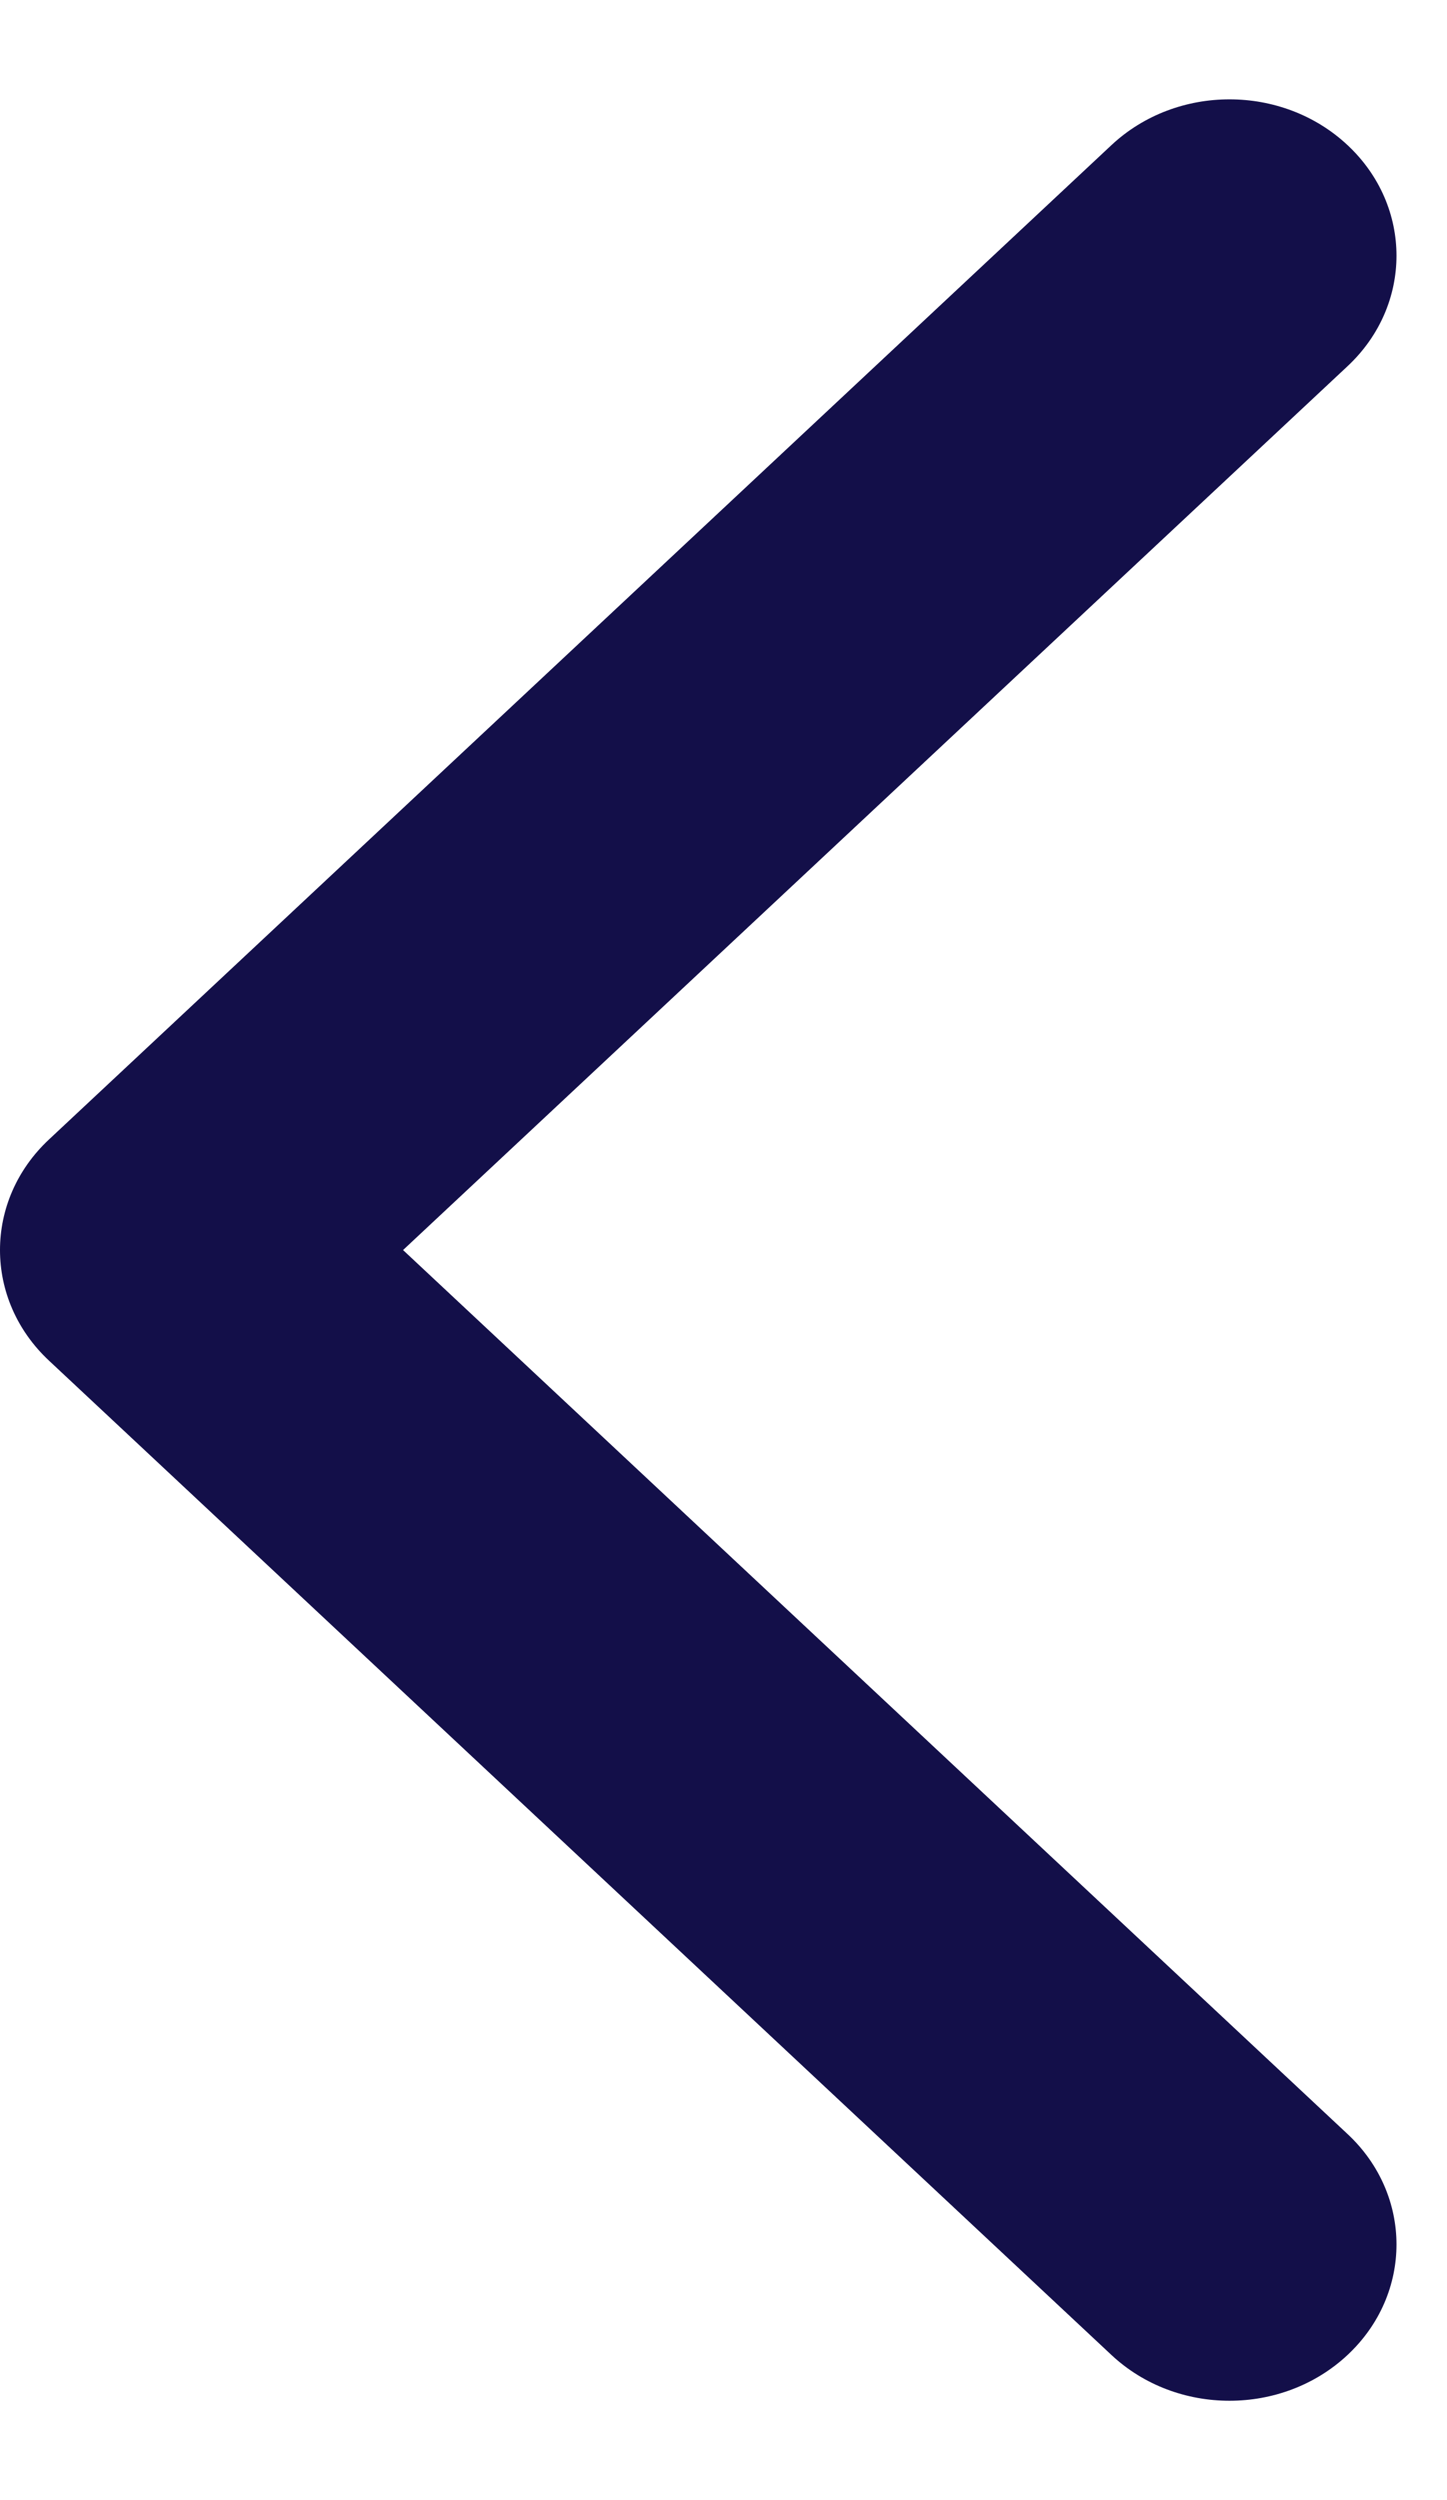 <svg width="11" height="19" viewBox="0 0 11 19" fill="none" xmlns="http://www.w3.org/2000/svg">
<path d="M1.692 8.313C2.393 8.313 2.961 8.844 2.961 9.5C2.961 10.156 2.393 10.688 1.692 10.688V8.313ZM0.372 10.34C-0.124 9.876 -0.124 9.124 0.372 8.66L8.449 1.103C8.945 0.639 9.748 0.639 10.244 1.103C10.74 1.567 10.74 2.319 10.244 2.783L3.064 9.5L10.244 16.218C10.74 16.681 10.74 17.433 10.244 17.897C9.748 18.361 8.945 18.361 8.449 17.897L0.372 10.34ZM1.692 10.688H1.269V8.313H1.692V10.688Z" fill="#130F49"/>
</svg>
